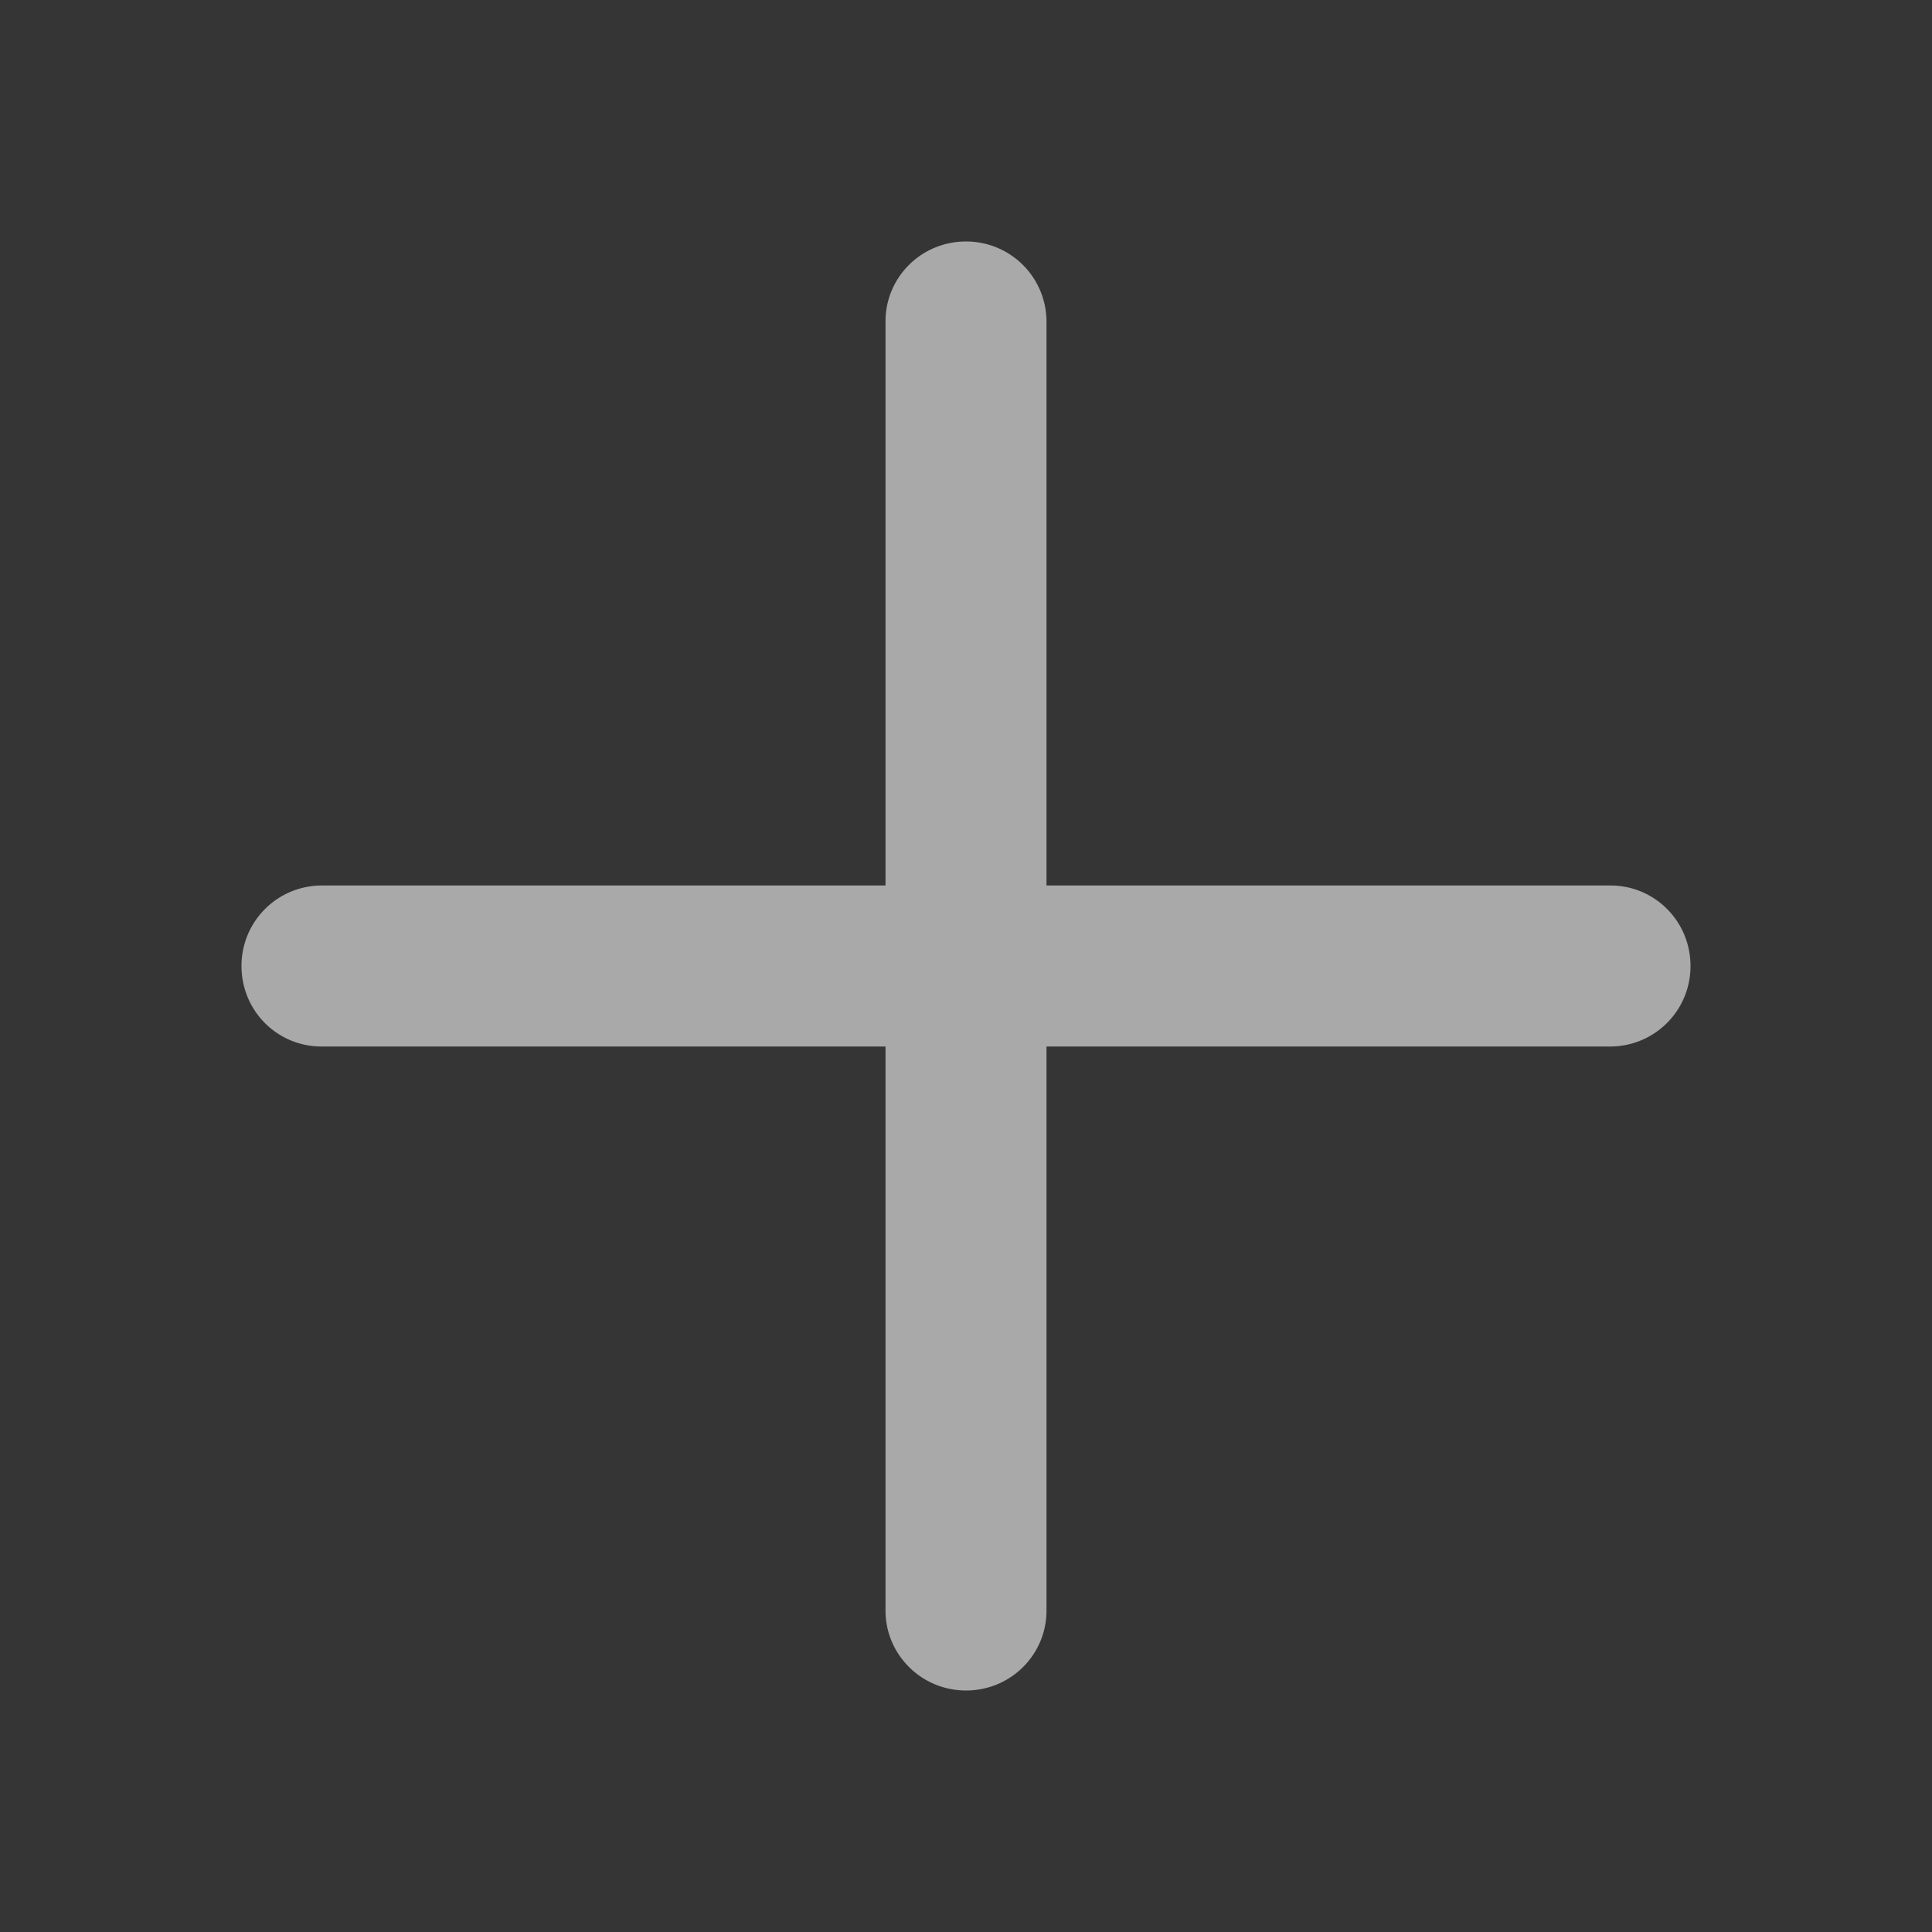 <svg width="24" height="24" fill="none" xmlns="http://www.w3.org/2000/svg"><rect width="100%" height="100%" fill="#333333" stroke="none"/><path fill="#fff" fill-opacity=".01" d="M0 0h24v24H0z"/><path fill-rule="evenodd" clip-rule="evenodd" d="M13 11V3.993A.997.997 0 0012 3c-.556 0-1 .445-1 .993V11H3.993A.997.997 0 003 12c0 .557.445 1 .993 1H11v7.007c0 .548.448.993 1 .993.556 0 1-.445 1-.993V13h7.007A.997.997 0 0021 12c0-.556-.445-1-.993-1H13z" fill="#A9A9A9"/></svg>